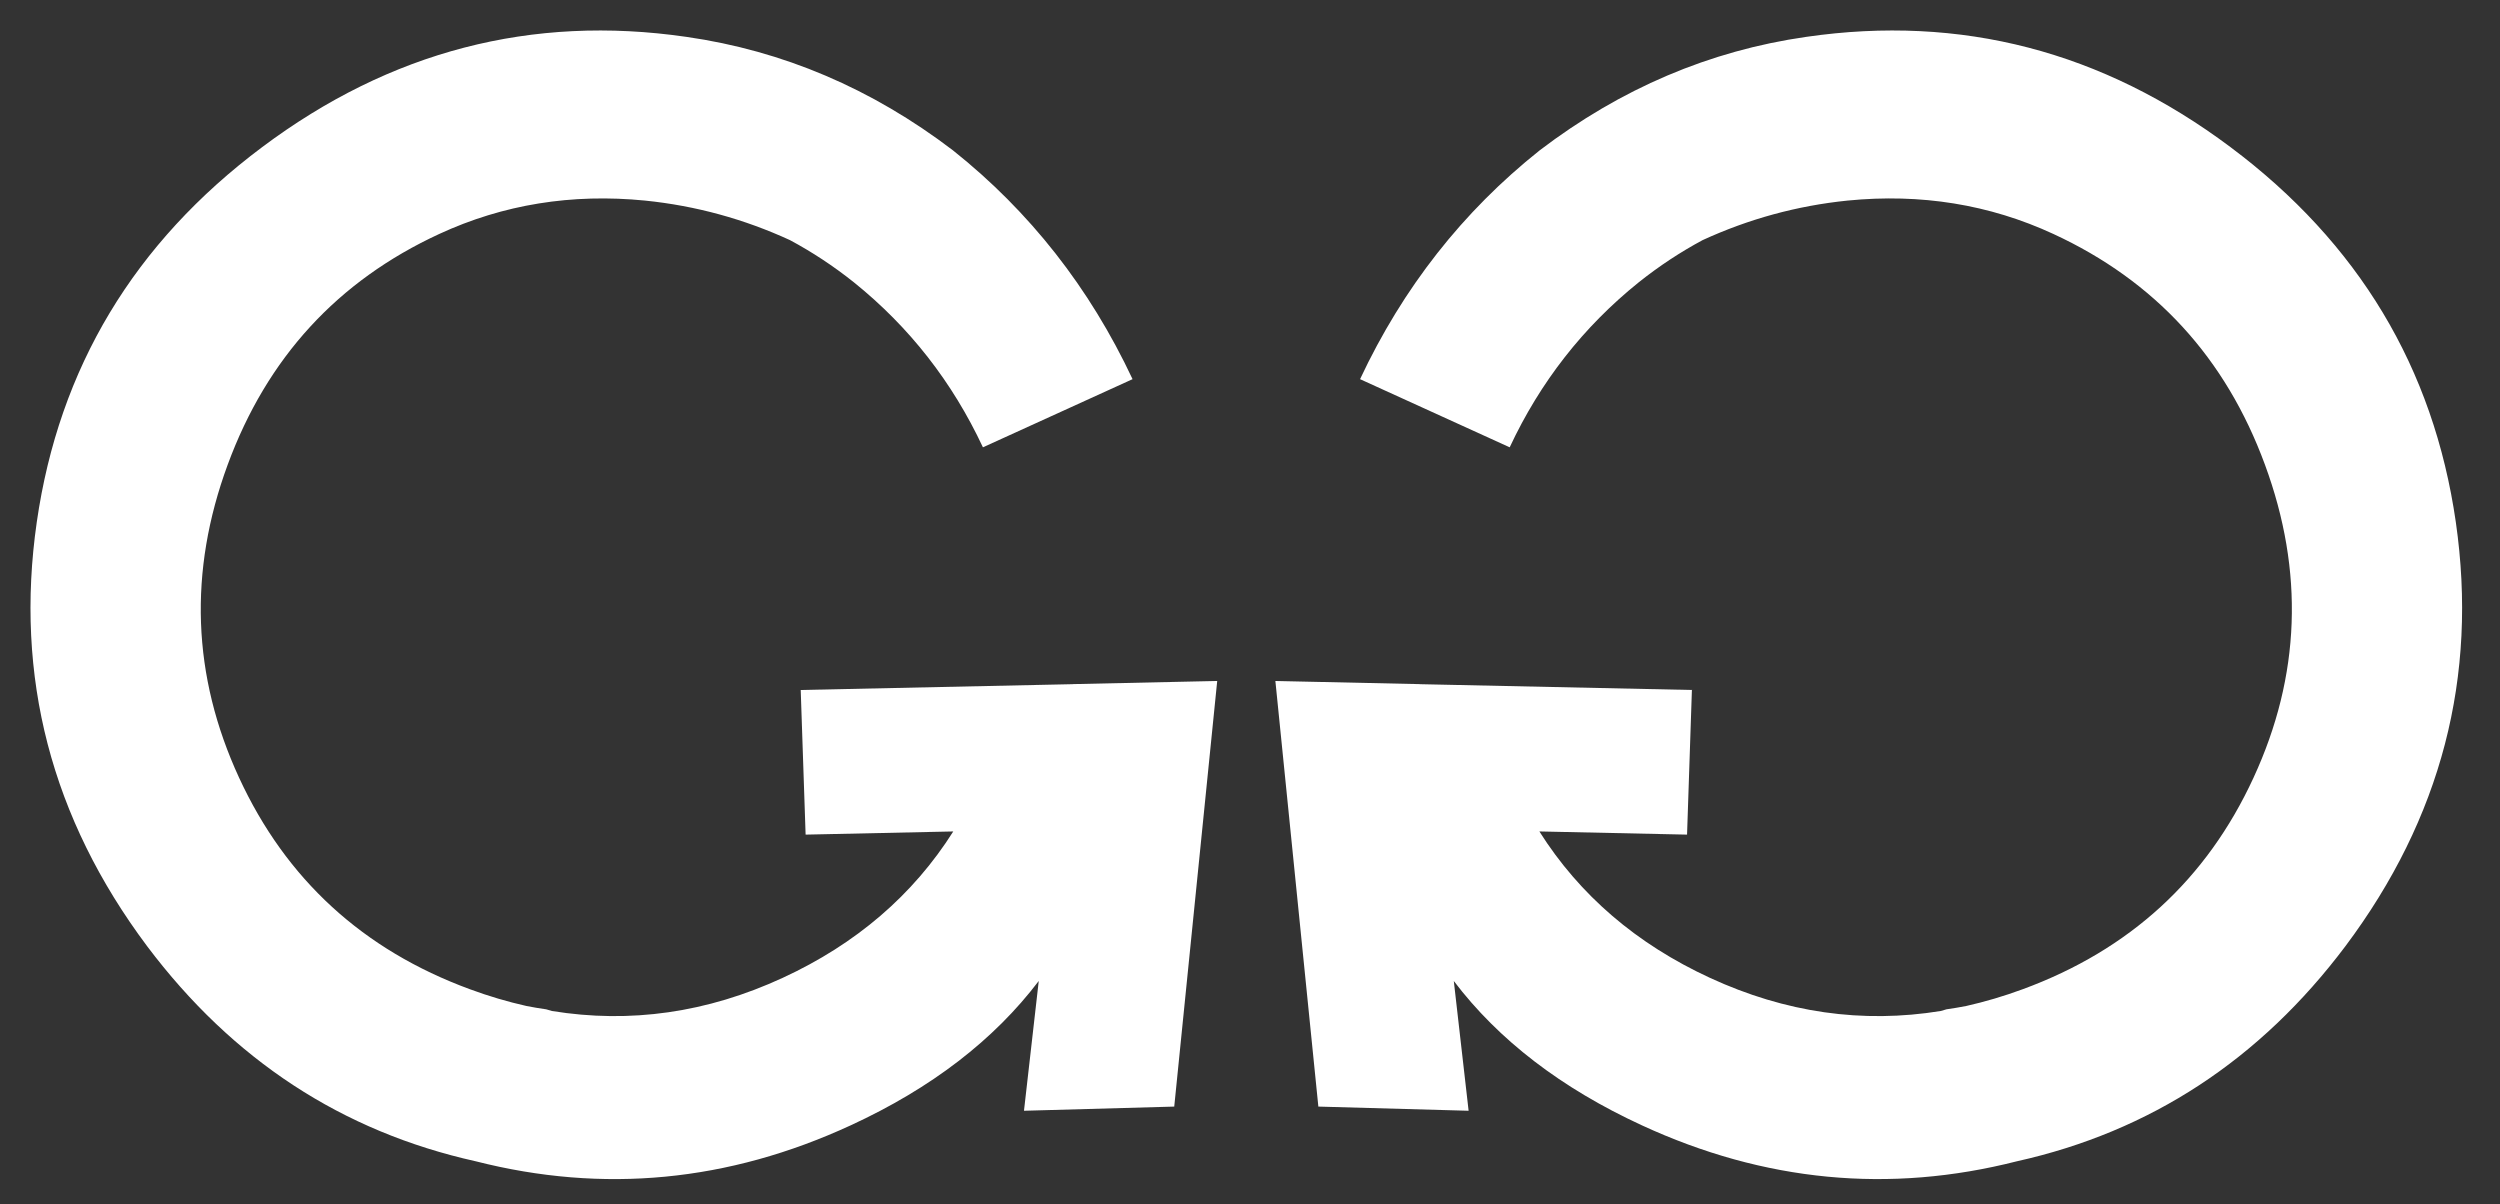 <?xml version="1.0" encoding="utf-8"?>
<!-- Generator: Adobe Illustrator 16.0.0, SVG Export Plug-In . SVG Version: 6.00 Build 0)  -->
<!DOCTYPE svg PUBLIC "-//W3C//DTD SVG 1.1//EN" "http://www.w3.org/Graphics/SVG/1.1/DTD/svg11.dtd">
<svg version="1.1" id="Layer_1" xmlns="http://www.w3.org/2000/svg" xmlns:xlink="http://www.w3.org/1999/xlink" x="0px" y="0px"
	 width="164px" height="79px" viewBox="0 0 164 79" enable-background="new 0 0 164 79" xml:space="preserve">
<rect x="0" y="0" width="164" height="79" fill="#333333" stroke="none"/>
<path fill="#FFFFFF" d="M161.102,34.251c-1.459-10.117-6.386-18.319-14.787-24.603c-8.399-6.287-17.672-8.702-27.823-7.23
	c-6.339,0.909-12.167,3.389-17.49,7.446c-5.045,4.014-8.97,9.017-11.782,15.009l9.816,4.471c2-4.281,4.822-7.892,8.464-10.823
	c1.349-1.075,2.749-1.995,4.196-2.771c3.006-1.379,6.168-2.251,9.502-2.592c4.804-0.475,9.31,0.251,13.5,2.188
	c6.67,3.08,11.303,8.122,13.883,15.139c2.581,7.008,2.334,13.854-0.749,20.531c-3.074,6.67-8.12,11.293-15.134,13.875
	c-1.247,0.461-2.488,0.826-3.723,1.104c-0.43,0.083-0.857,0.155-1.291,0.217l-0.363,0.108c-5.148,0.837-10.195,0.113-15.15-2.174
	c-4.812-2.222-8.543-5.422-11.188-9.603l9.688,0.208l0.318-9.488L93.15,44.883v-0.004l-9.485-0.206l2.819,27.919l9.857,0.274
	l-0.972-8.513c2.938,3.871,7.049,7.028,12.331,9.465c8.037,3.711,16.24,4.492,24.607,2.363c8.76-1.951,15.947-6.652,21.556-14.115
	C160.15,53.666,162.561,44.395,161.102,34.251"/>
<path fill="#FFFFFF" d="M2.412,34.251C3.87,24.134,8.801,15.933,17.202,9.648c8.398-6.287,17.672-8.702,27.821-7.23
	c6.34,0.909,12.168,3.389,17.492,7.446c5.041,4.014,8.967,9.017,11.781,15.009l-9.816,4.471c-2.002-4.281-4.823-7.892-8.464-10.823
	c-1.348-1.075-2.749-1.995-4.198-2.771c-3.003-1.379-6.167-2.251-9.5-2.592c-4.804-0.475-9.308,0.251-13.5,2.188
	c-6.67,3.08-11.3,8.122-13.882,15.139c-2.581,7.008-2.334,13.854,0.747,20.531c3.079,6.67,8.122,11.293,15.136,13.875
	c1.247,0.461,2.488,0.826,3.725,1.104c0.425,0.083,0.854,0.155,1.29,0.217l0.366,0.108c5.143,0.837,10.193,0.113,15.147-2.174
	c4.812-2.222,8.542-5.422,11.188-9.603l-9.687,0.208l-0.321-9.488l17.839-0.381v-0.004l9.483-0.206l-2.819,27.92l-9.857,0.274
	l0.969-8.514c-2.942,3.873-7.045,7.029-12.329,9.467c-8.037,3.711-16.239,4.492-24.607,2.361
	C22.447,74.231,15.261,69.53,9.65,62.069C3.363,53.666,0.955,44.395,2.412,34.251"/>
</svg>
